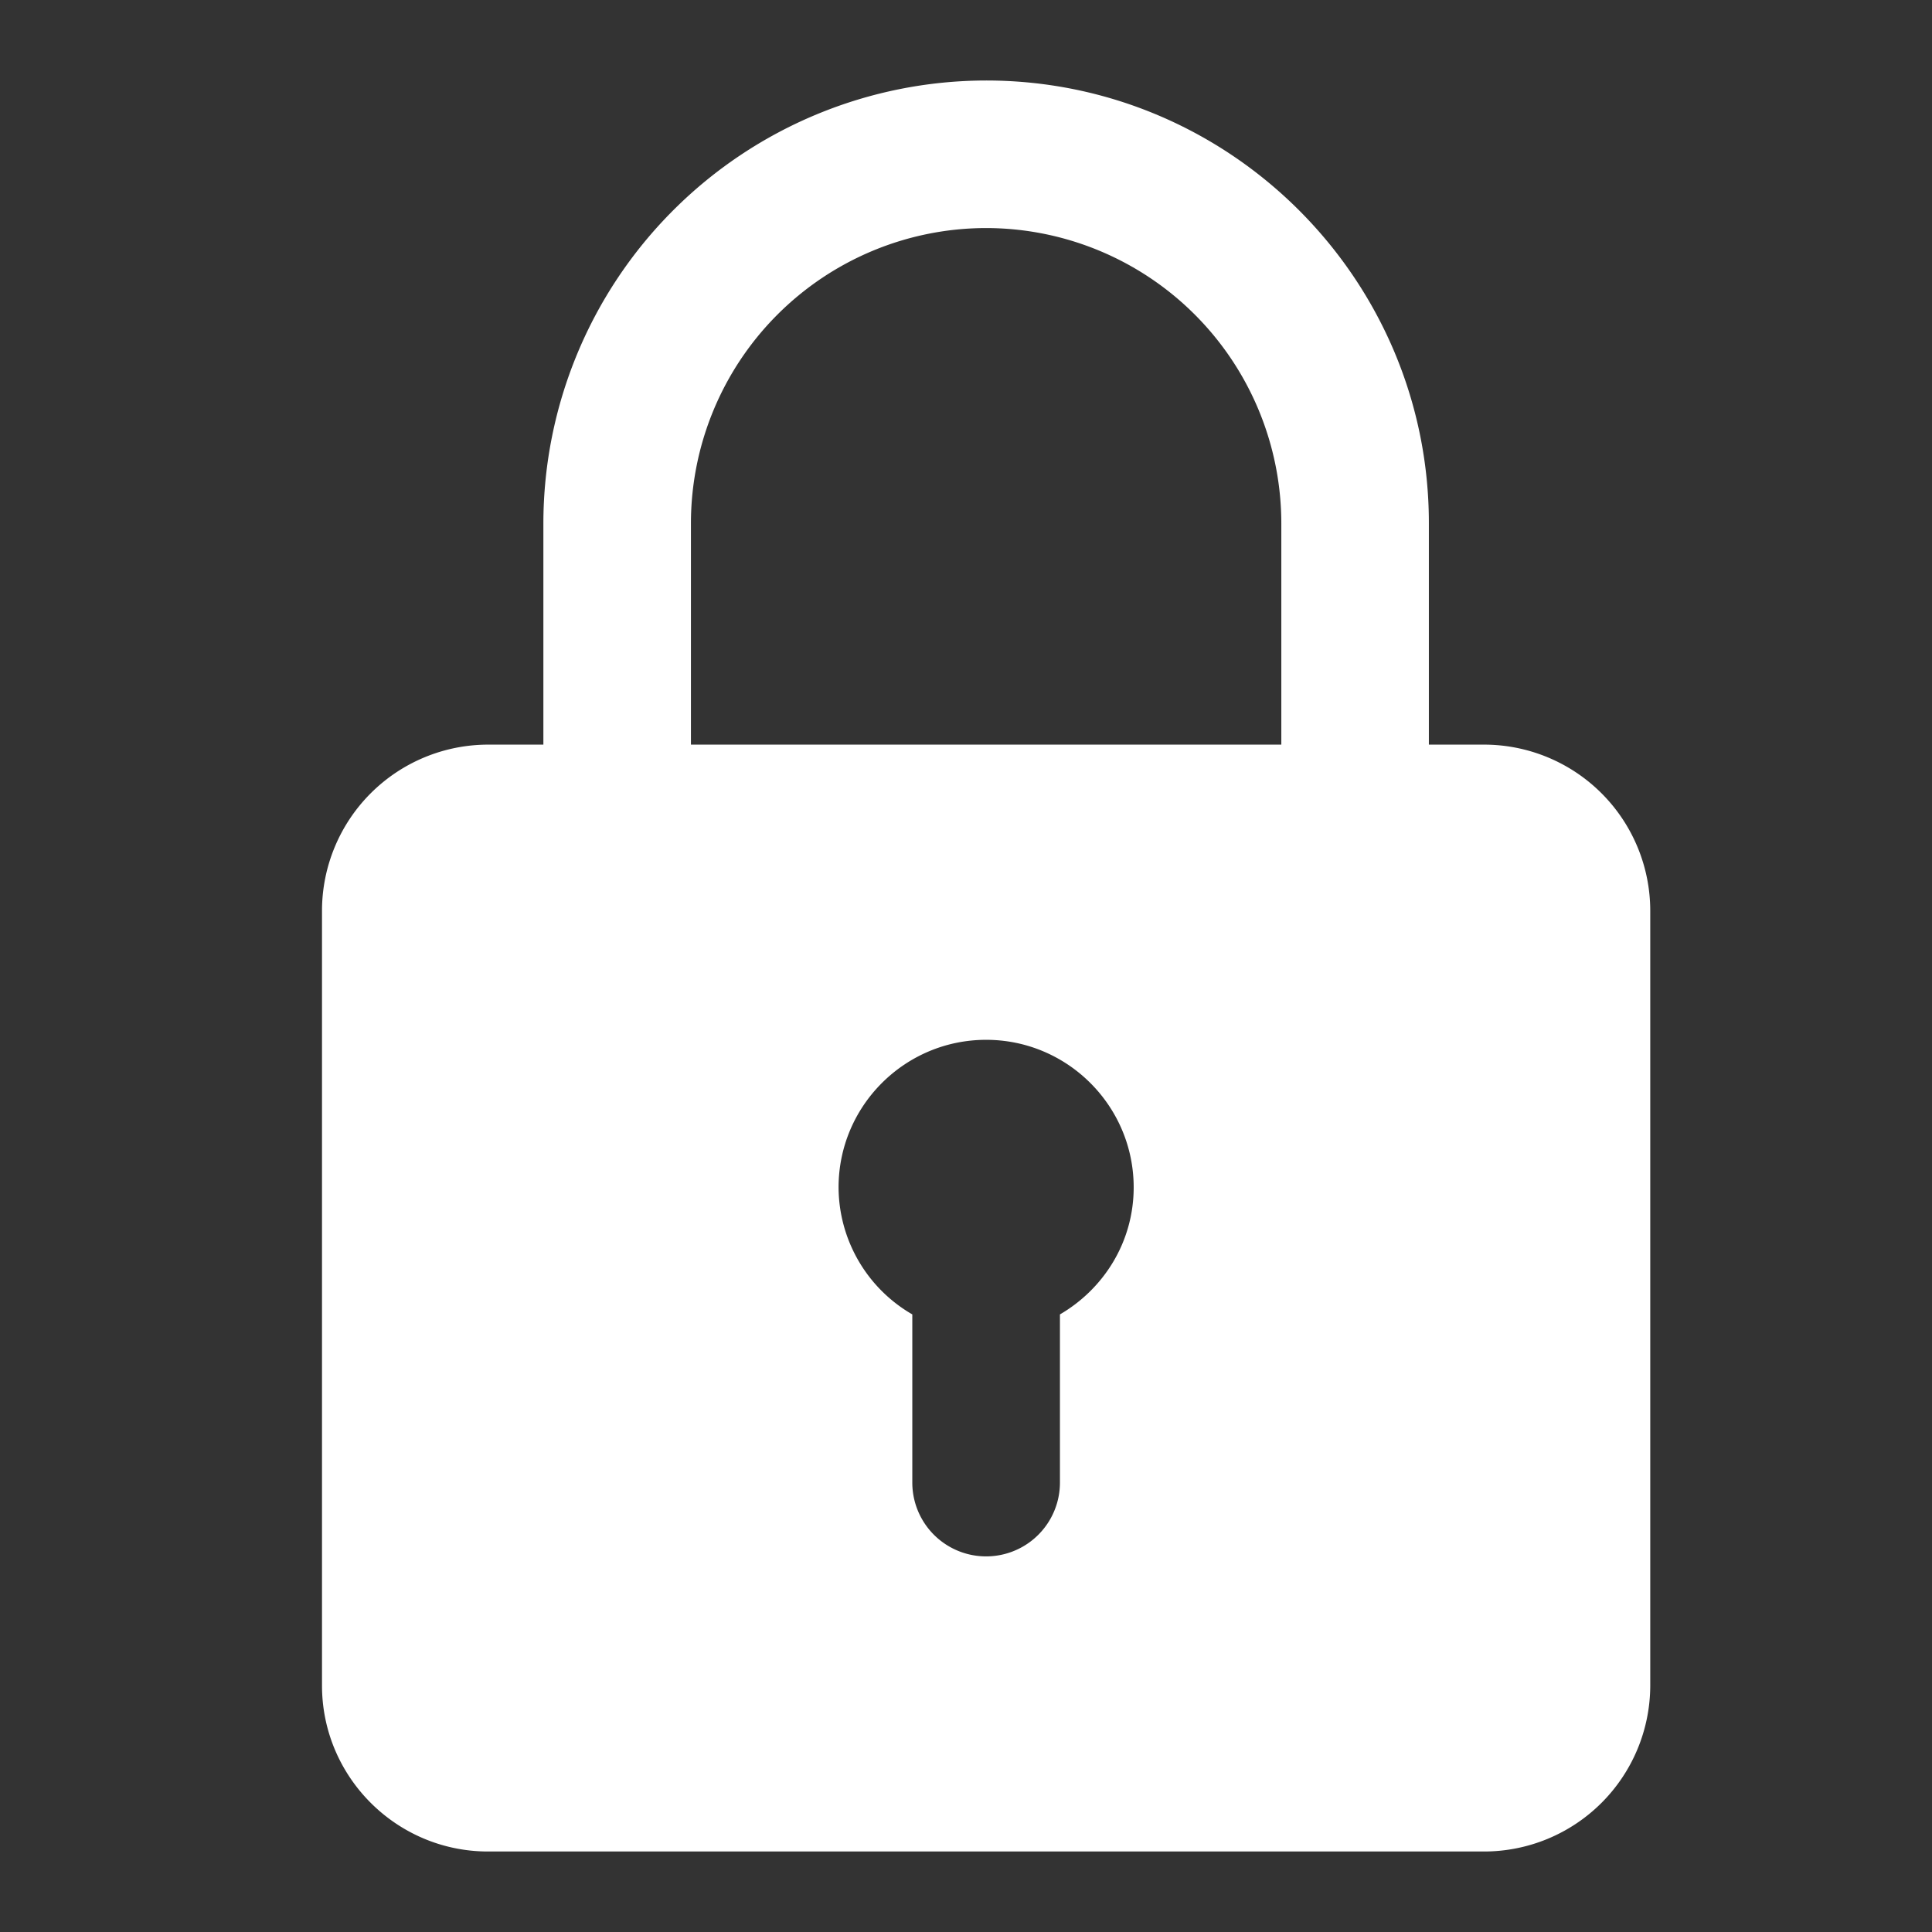 <svg xmlns="http://www.w3.org/2000/svg" width="24" height="24" fill="none" viewBox="0 0 24 24"><rect x="0" y="0" width="24" height="24" fill="#333333" stroke="none"/><path fill="#fff" d="M18.438 9.25h-.688V6.5c0-3.033-2.467-5.5-5.5-5.5a5.506 5.506 0 0 0-5.5 5.5v2.75h-.687A2.065 2.065 0 0 0 4 11.313v9.625C4 22.075 4.926 23 6.063 23h12.375a2.065 2.065 0 0 0 2.062-2.062v-9.625a2.065 2.065 0 0 0-2.062-2.063M8.583 6.5a3.67 3.67 0 0 1 3.667-3.667A3.67 3.67 0 0 1 15.917 6.5v2.75H8.583zm4.584 9.828v2.089a.916.916 0 1 1-1.834 0v-2.089a1.83 1.83 0 0 1-.916-1.578c0-1.011.822-1.833 1.833-1.833s1.833.822 1.833 1.833c0 .676-.37 1.26-.916 1.578"/></svg>